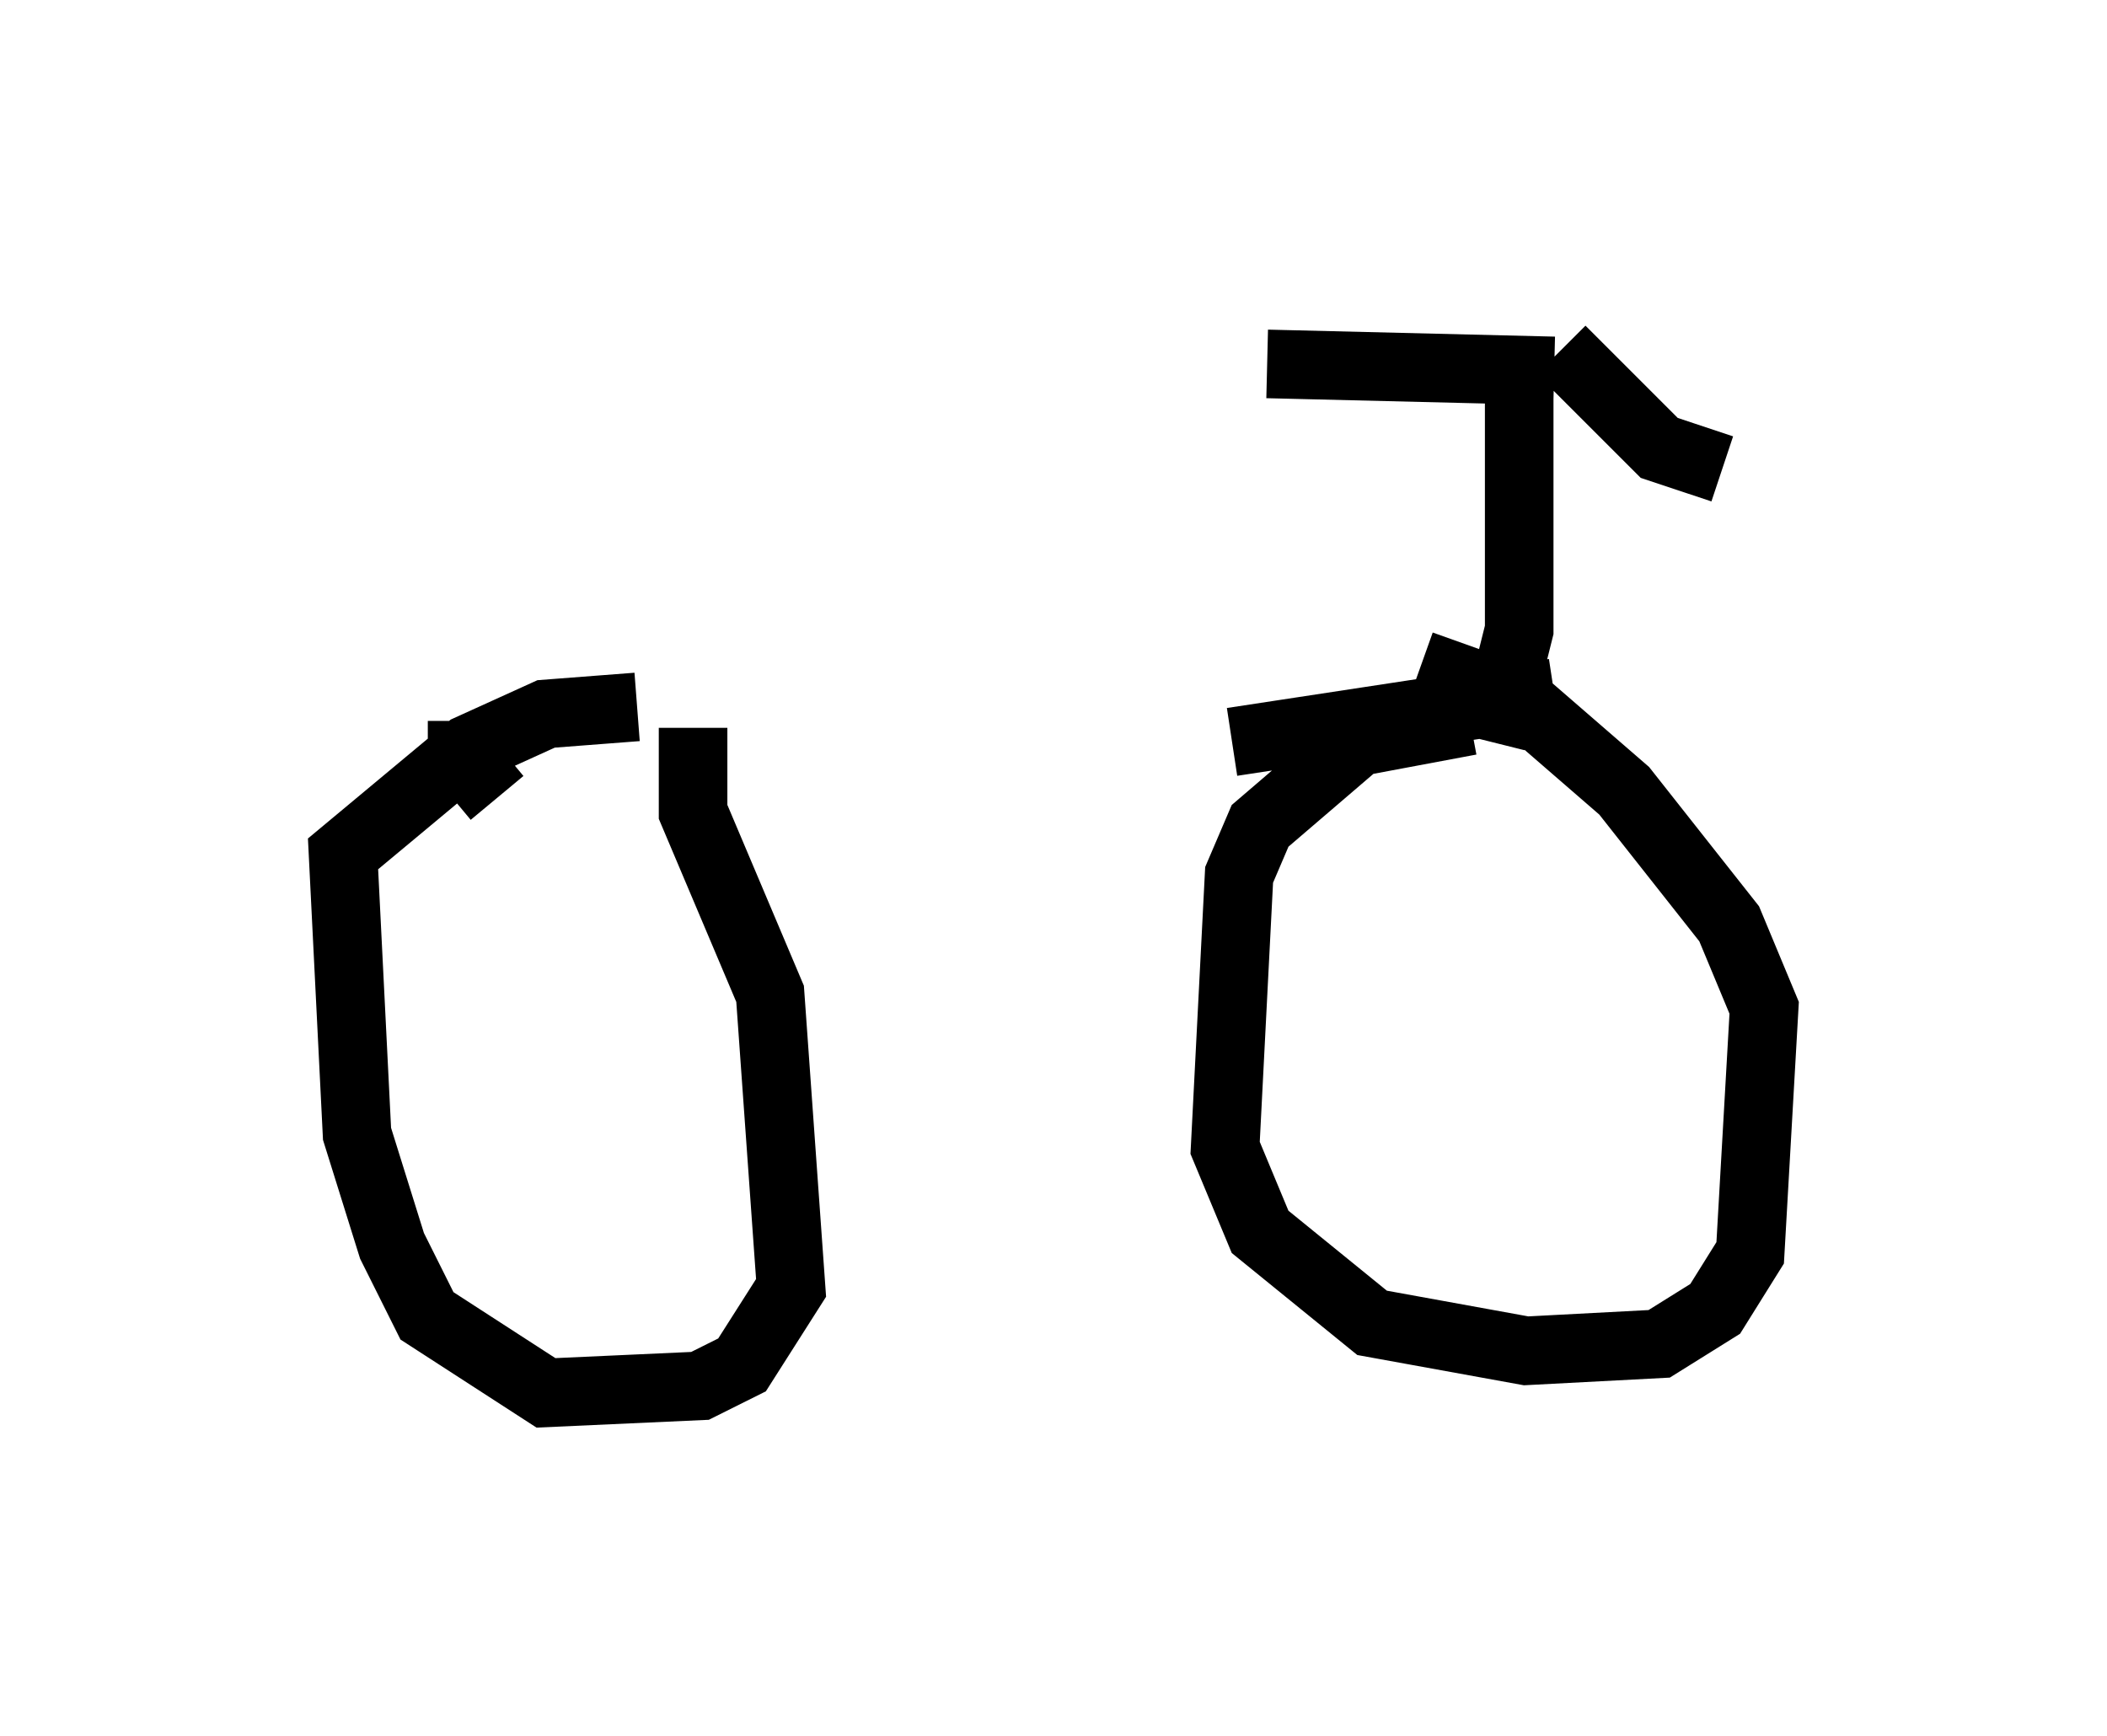 <?xml version="1.0" encoding="utf-8" ?>
<svg baseProfile="full" height="25.313" version="1.1" width="30.723" xmlns="http://www.w3.org/2000/svg" xmlns:ev="http://www.w3.org/2001/xml-events" xmlns:xlink="http://www.w3.org/1999/xlink"><defs /><rect fill="white" height="25.313" width="30.723" x="0" y="0" /><path d="M7.144, 10.819 m10.821, 0.0 l4.696, -0.715 m-1.225, 0.408 l-1.633, 0.306 -1.429, 1.225 l-0.306, 0.715 -0.204, 3.981 l0.51, 1.225 1.633, 1.327 l2.246, 0.408 1.94, -0.102 l0.817, -0.51 0.51, -0.817 l0.204, -3.573 -0.51, -1.225 l-1.531, -1.94 -1.531, -1.327 l-1.429, -0.51 m-10.617, 0.919 l0.0, 1.225 1.123, 2.654 l0.306, 4.288 -0.715, 1.123 l-0.613, 0.306 -2.246, 0.102 l-1.735, -1.123 -0.51, -1.021 l-0.51, -1.633 -0.204, -4.083 l1.838, -1.531 1.123, -0.51 l1.327, -0.102 m12.454, 0.51 l0.408, -1.633 0.0, -4.185 m0.51, 0.408 l-4.185, -0.102 m4.288, -0.204 l1.429, 1.429 0.919, 0.306 m-17.865, 4.798 l-0.51, -0.613 0.0, -0.51 " fill="none" stroke="black" stroke-width="1" /></svg>